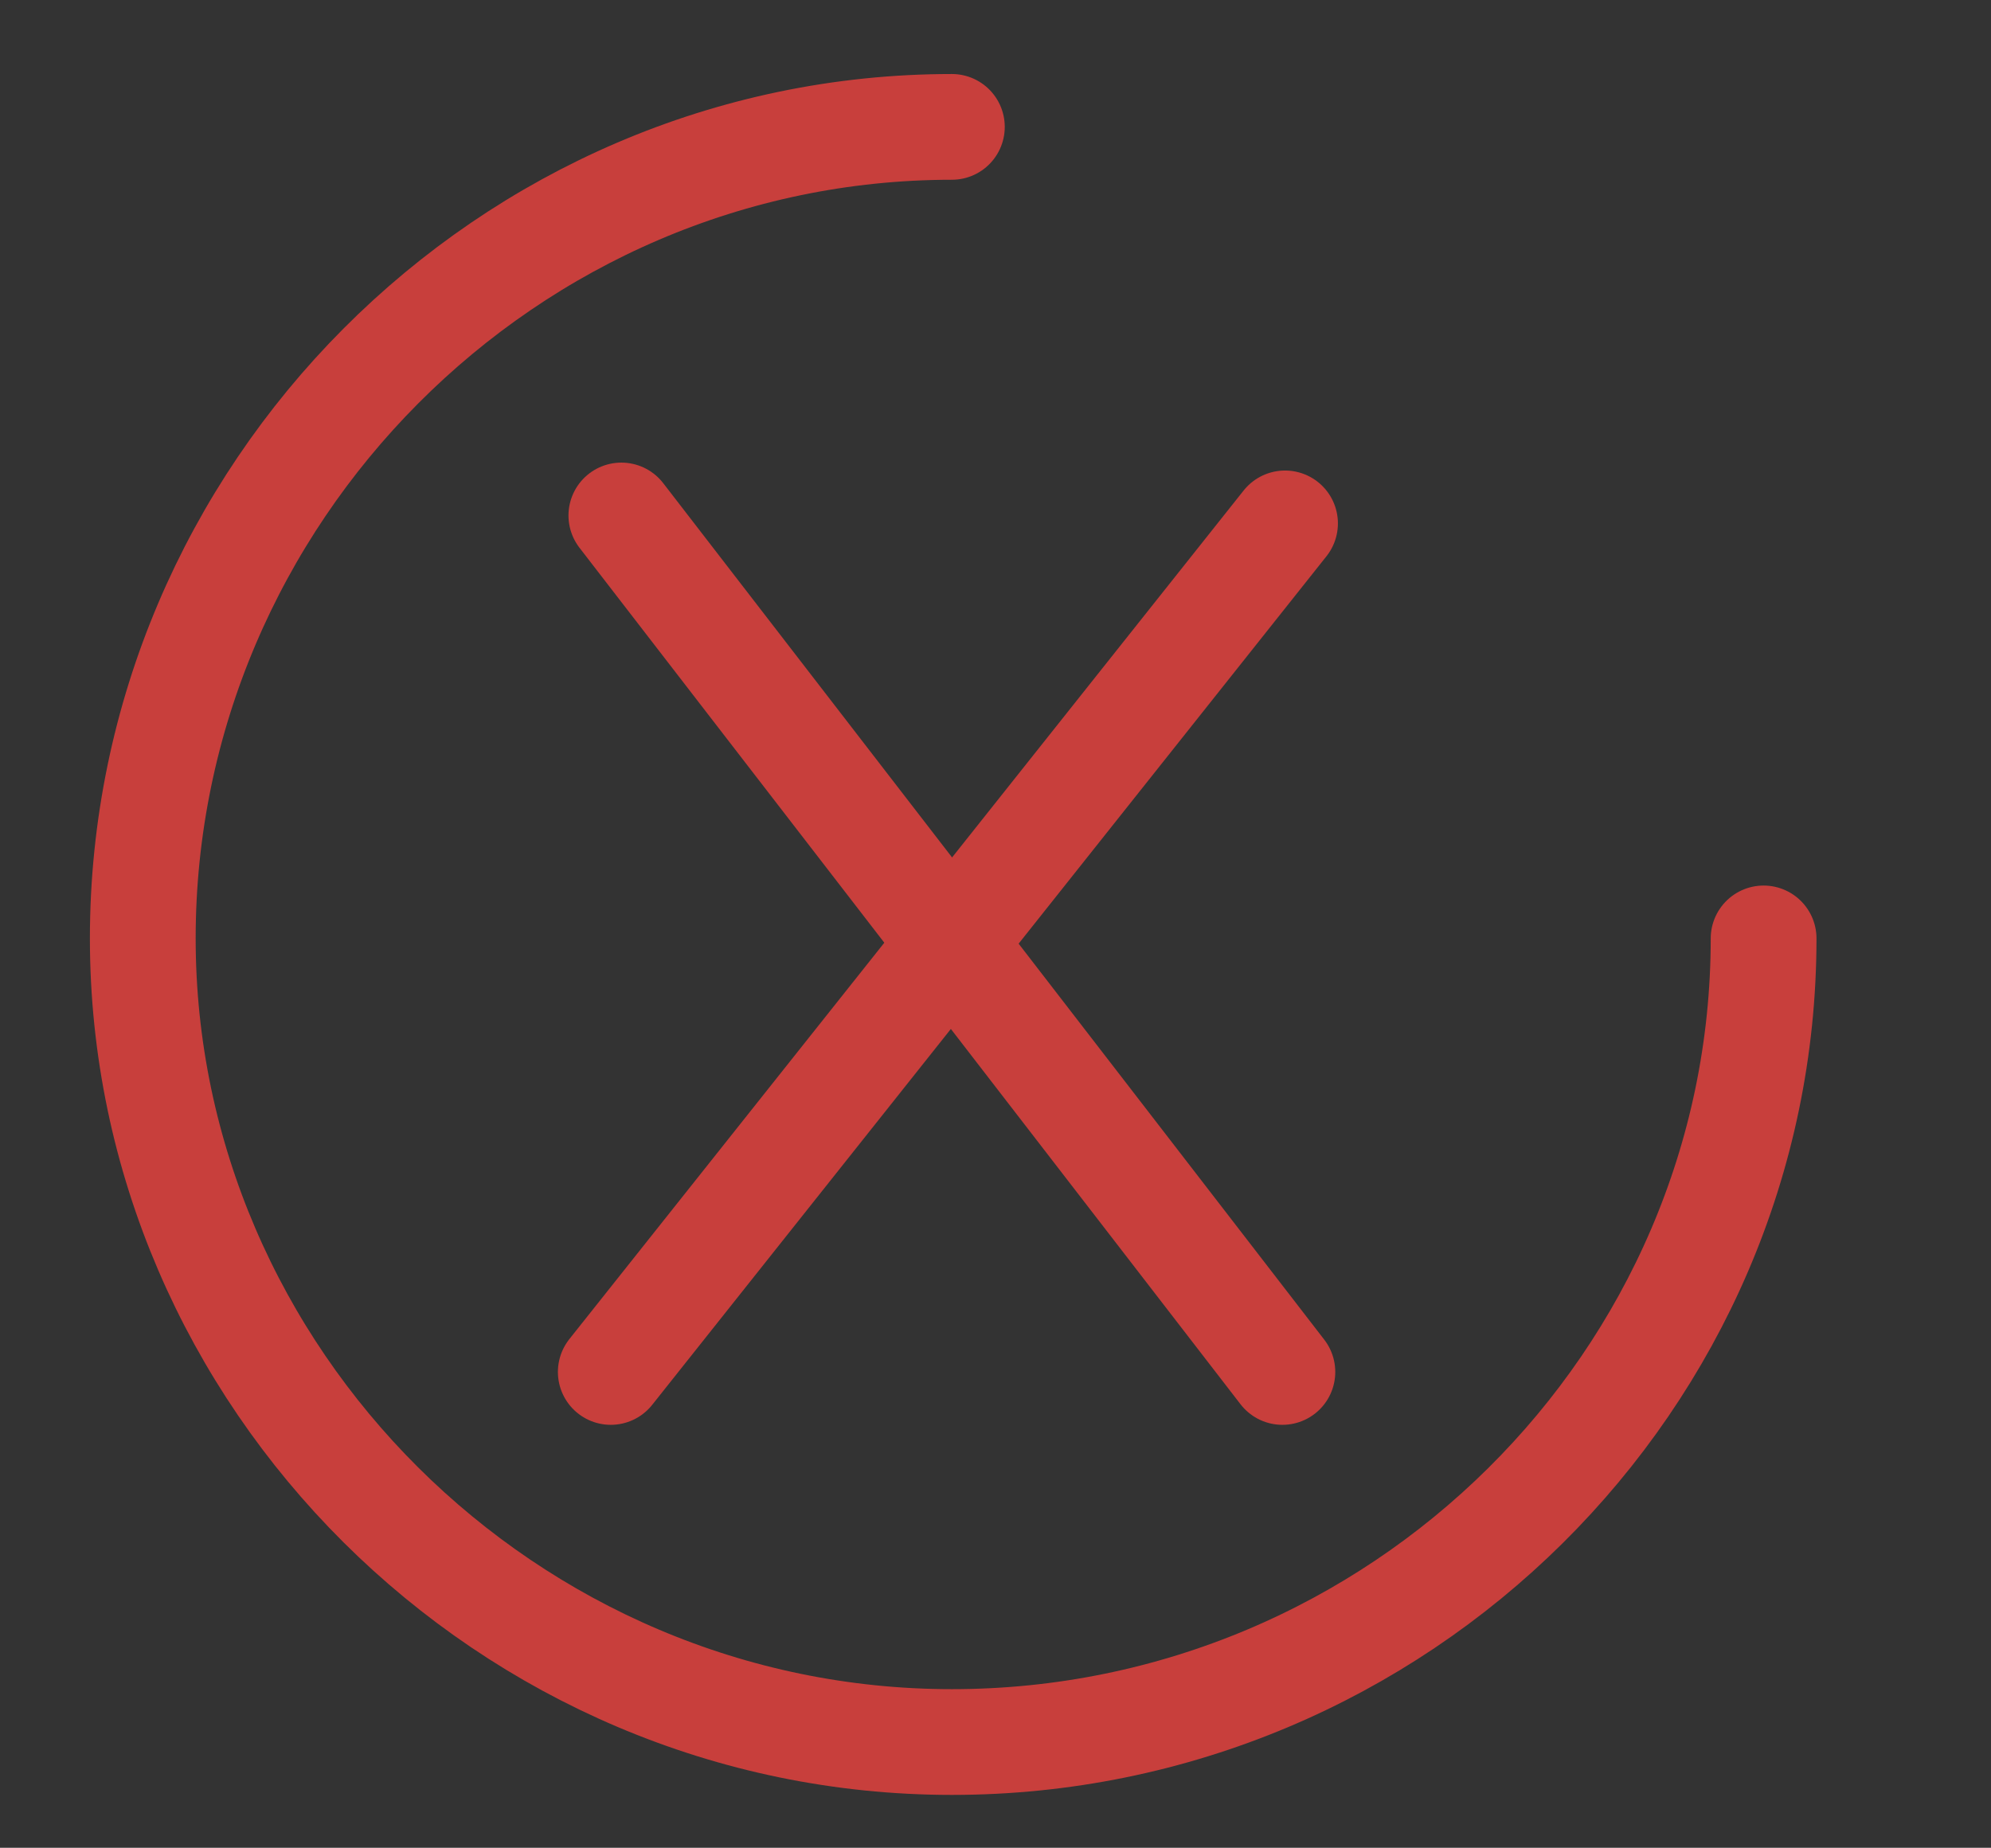 <svg enable-background="new 0 0 75.3 69.9" viewBox="0 0 75.3 69.9" xmlns="http://www.w3.org/2000/svg"><rect x="0" y="0" width="75.3" height="69.9" fill="#333333" stroke="none"/><g stroke="#c83f3c" stroke-linecap="round" stroke-miterlimit="10" stroke-width="4"><path d="m66.7 35.5c0 16.7-13.8 30.4-30.7 30.4-16.8 0-30.6-13.8-30.6-30.4 0-16.8 13.8-30.7 30.6-30.7" fill="none"/><g fill="#fff" stroke-linejoin="round"><path d="m48.5 51.9-25-32.4"/><path d="m48.6 19.8-25.5 32.1"/></g></g></svg>